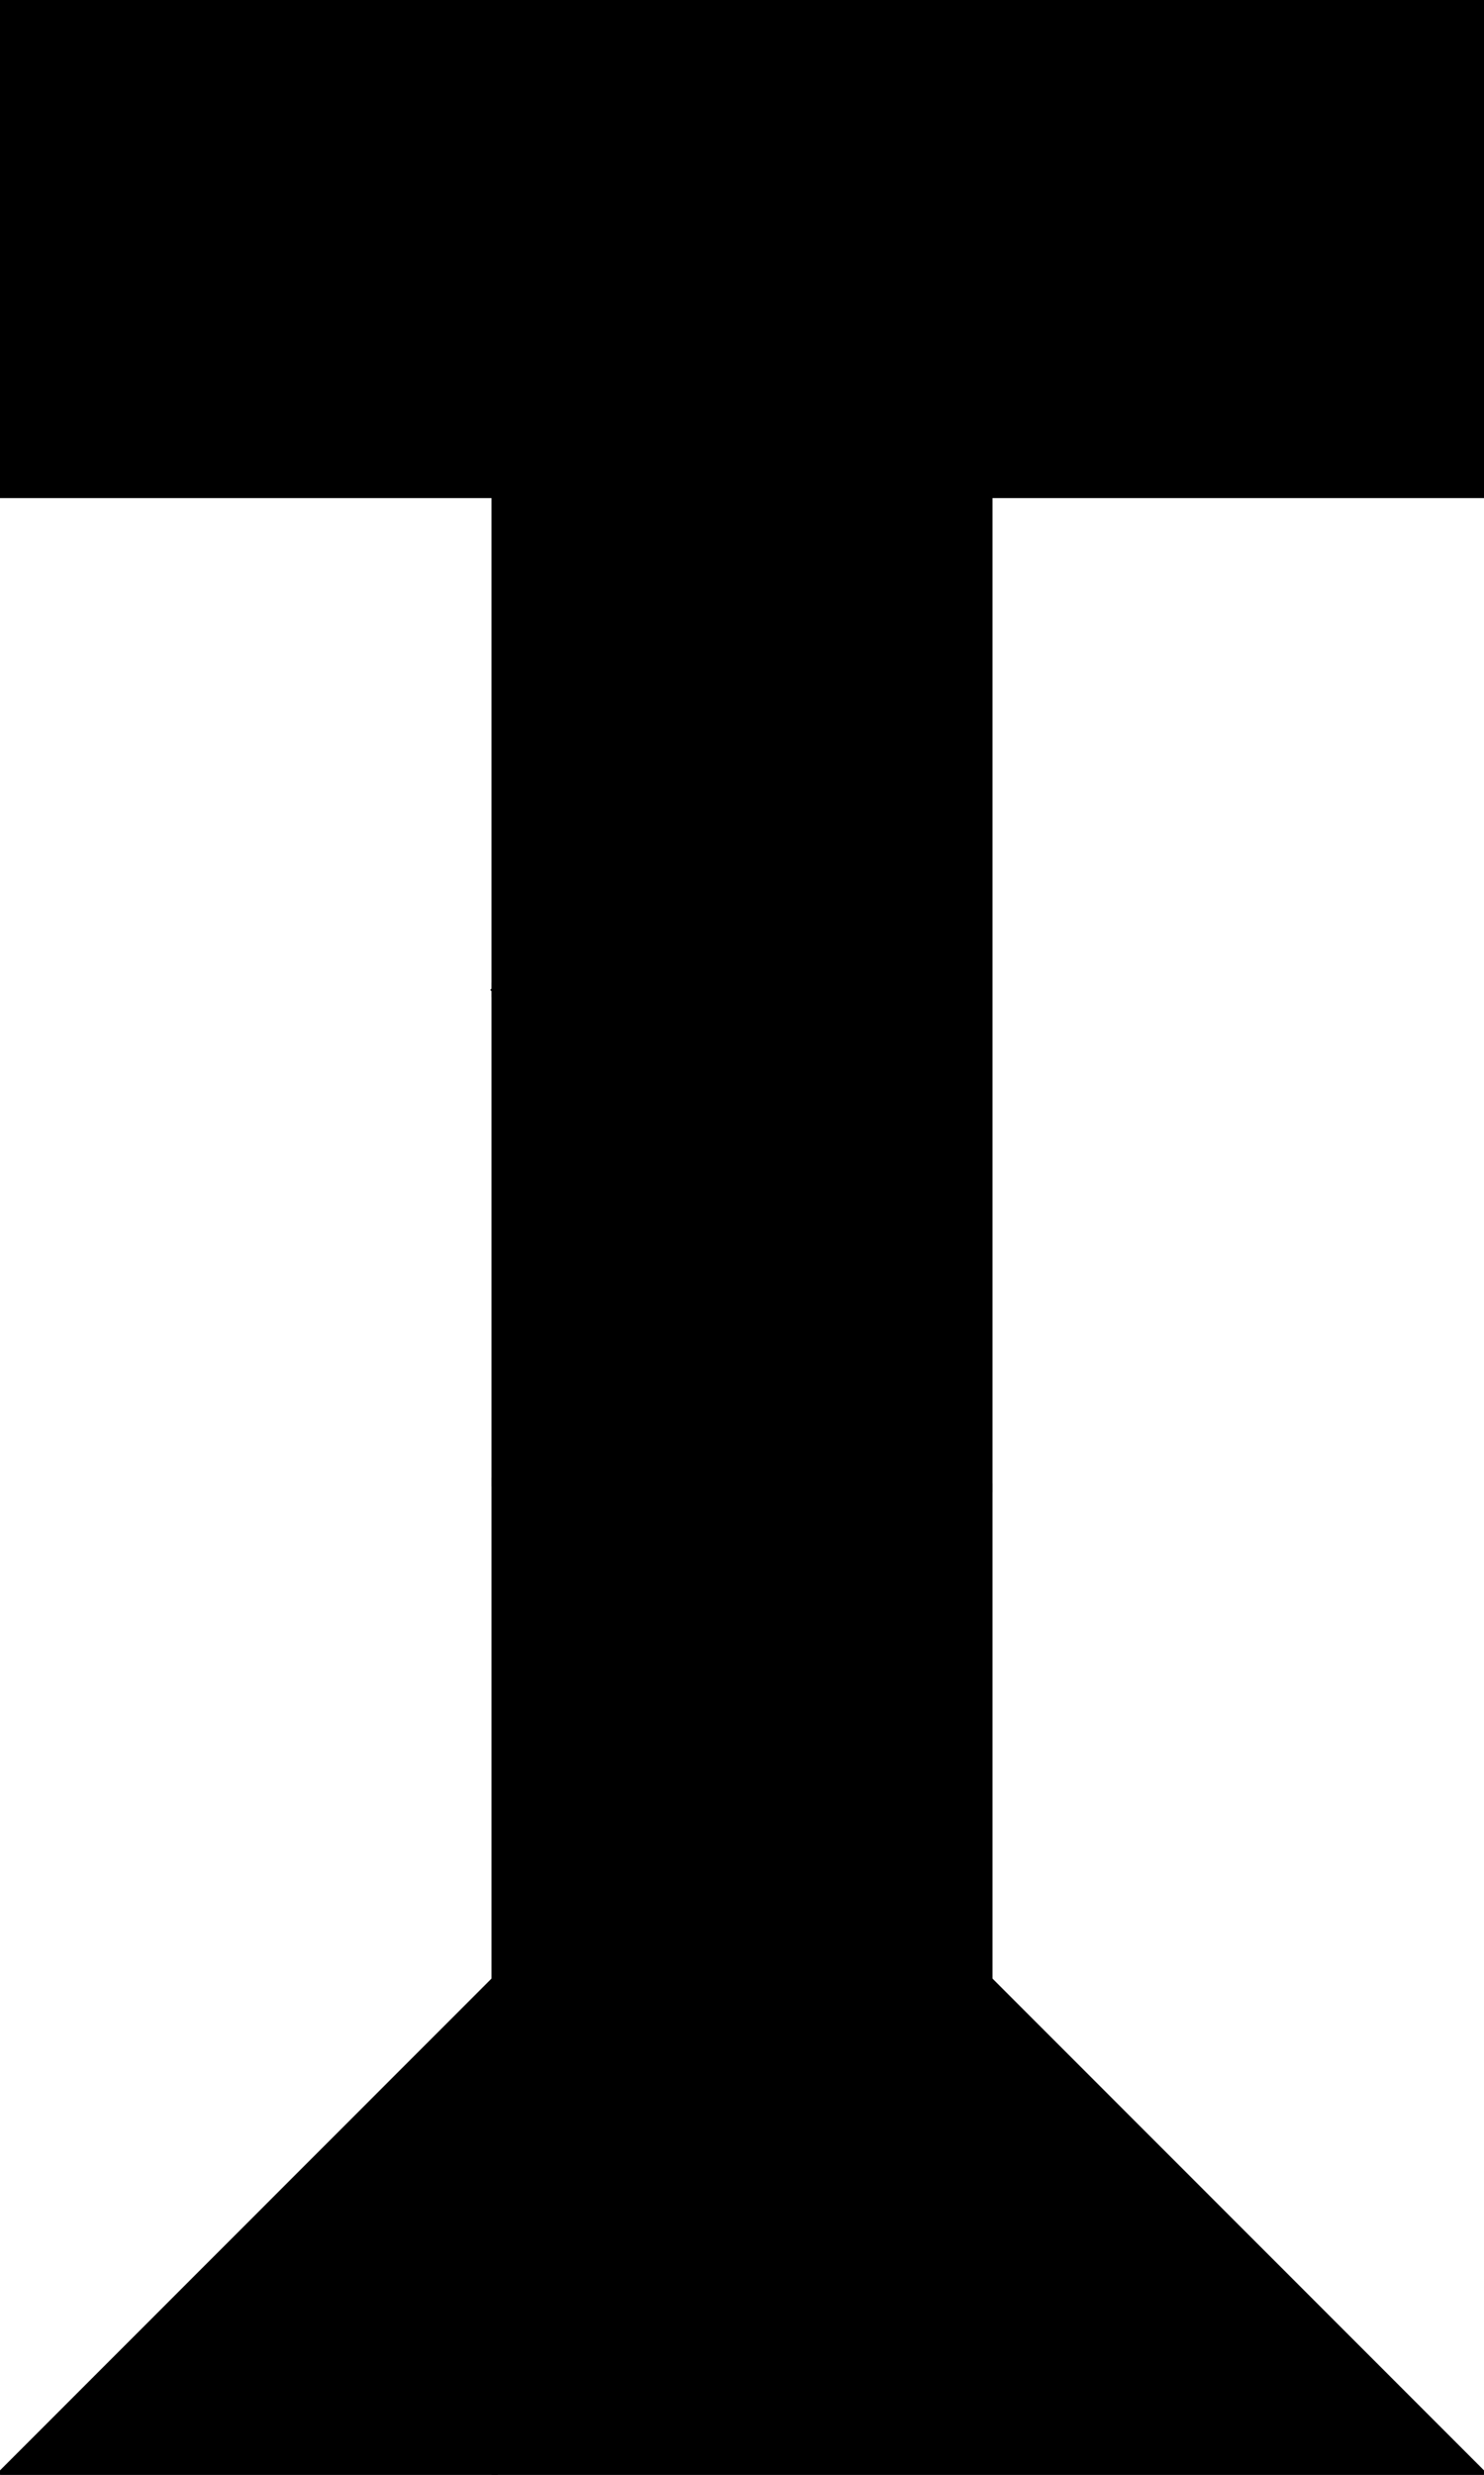 <?xml version="1.0" encoding="utf-8"?> <svg baseProfile="full" height="100%" version="1.1" viewBox="0 0 237.0 395.0" width="100%" xmlns="http://www.w3.org/2000/svg" xmlns:ev="http://www.w3.org/2001/xml-events" xmlns:xlink="http://www.w3.org/1999/xlink"><defs/><polygon fill="black" id="1" points="79.0,0.0 0.0,0.0 0.0,79.0 79.0,79.0" stroke="black" strokewidth="1"/><polygon fill="black" id="2" points="79.0,158.0 158.0,237.0 158.0,316.0 79.0,237.0" stroke="black" strokewidth="1"/><polygon fill="black" id="3" points="79.0,395.0 0.0,395.0 79.0,316.0" stroke="black" strokewidth="1"/><polygon fill="black" id="4" points="237.0,79.0 158.0,79.0 237.0,0.0" stroke="black" strokewidth="1"/><polygon fill="black" id="5" points="158.0,237.0 79.0,158.0 158.0,79.0" stroke="black" strokewidth="1"/><polygon fill="black" id="6" points="237.0,395.0 79.0,395.0 79.0,237.0" stroke="black" strokewidth="1"/><polygon fill="black" id="7" points="79.0,158.0 237.0,0.0 79.0,0.0" stroke="black" strokewidth="1"/></svg>